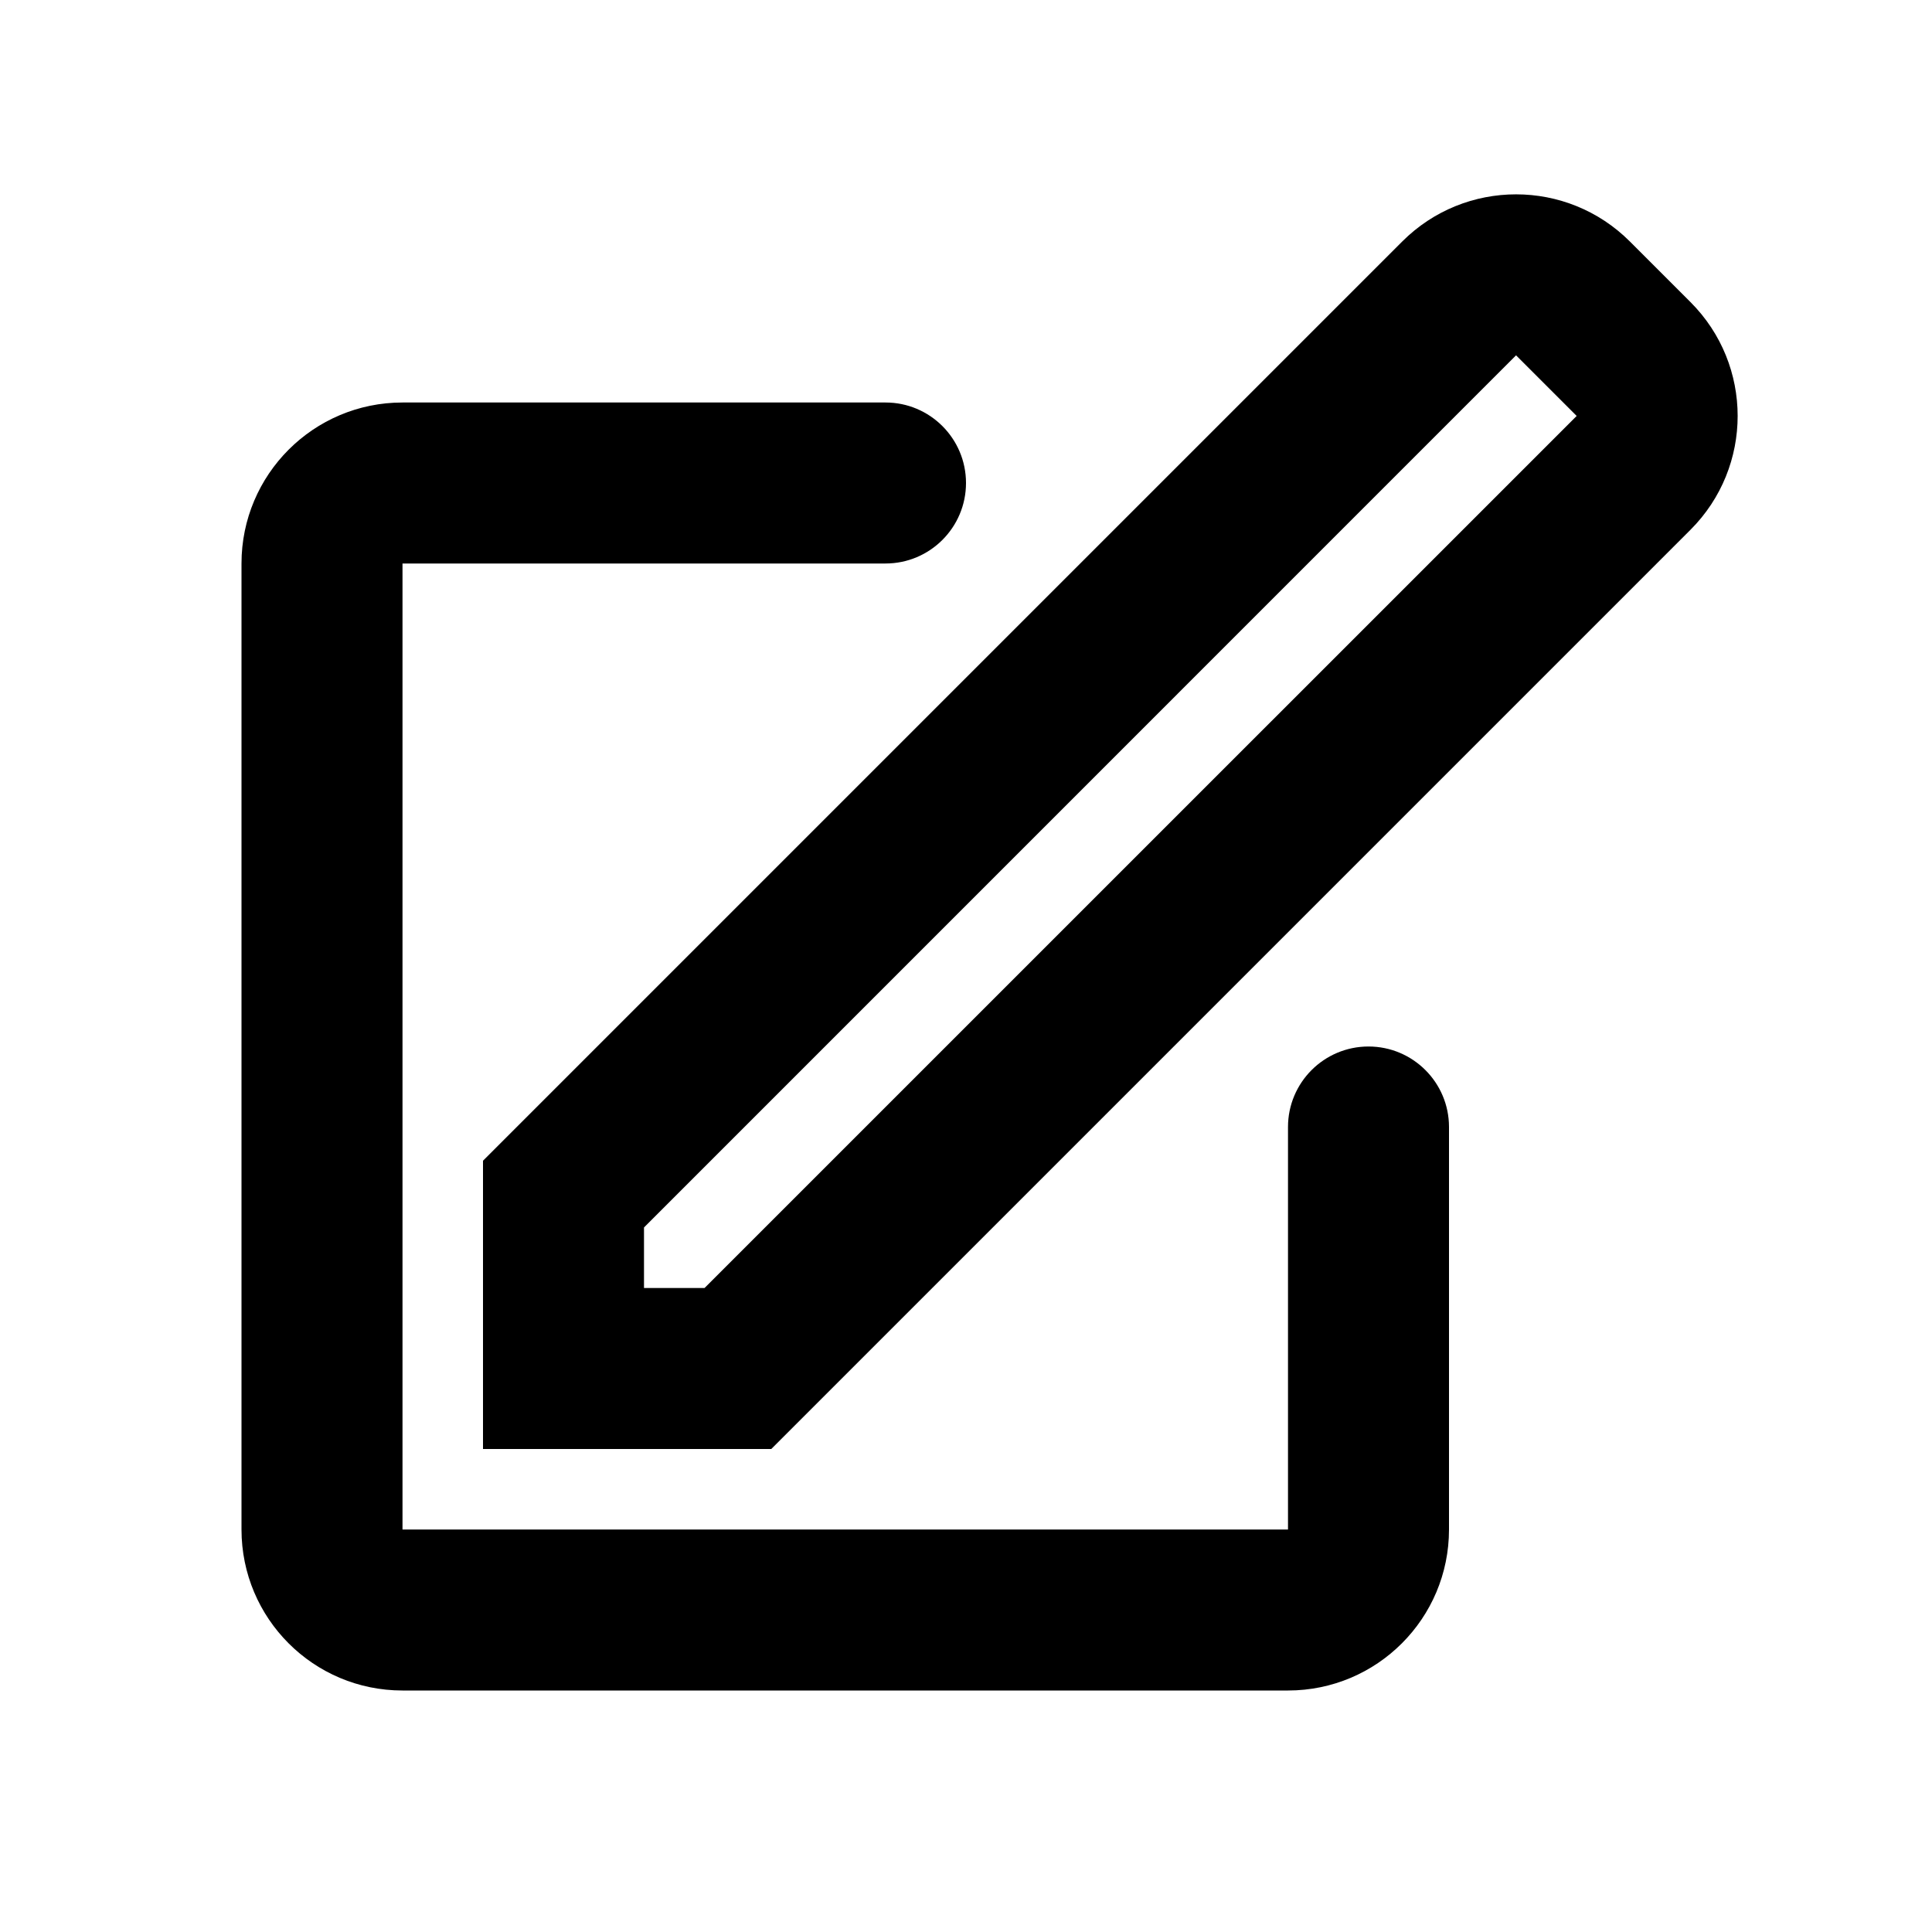 <svg width="24" height="24" viewBox="0 0 24 24" fill="none" xmlns="http://www.w3.org/2000/svg">
<path fill-rule="evenodd" clip-rule="evenodd" d="M20.247 3C19.466 2.219 18.2 2.219 17.419 3L6.293 14.126L6 14.419V14.833V17V18H7H9.167H9.581L9.874 17.707L21 6.581C21.781 5.8 21.781 4.534 21 3.753L20.247 3ZM8 16V15.248L18.833 4.414L19.586 5.167L8.752 16H8ZM5 5H11C11.552 5 12 5.448 12 6C12 6.552 11.552 7 11 7H5L5 19H16V14C16 13.448 16.448 13 17 13C17.552 13 18 13.448 18 14V19C18 20.105 17.105 21 16 21H5C3.895 21 3 20.105 3 19V7C3 5.896 3.895 5 5 5Z" fill="black"/>
</svg>
